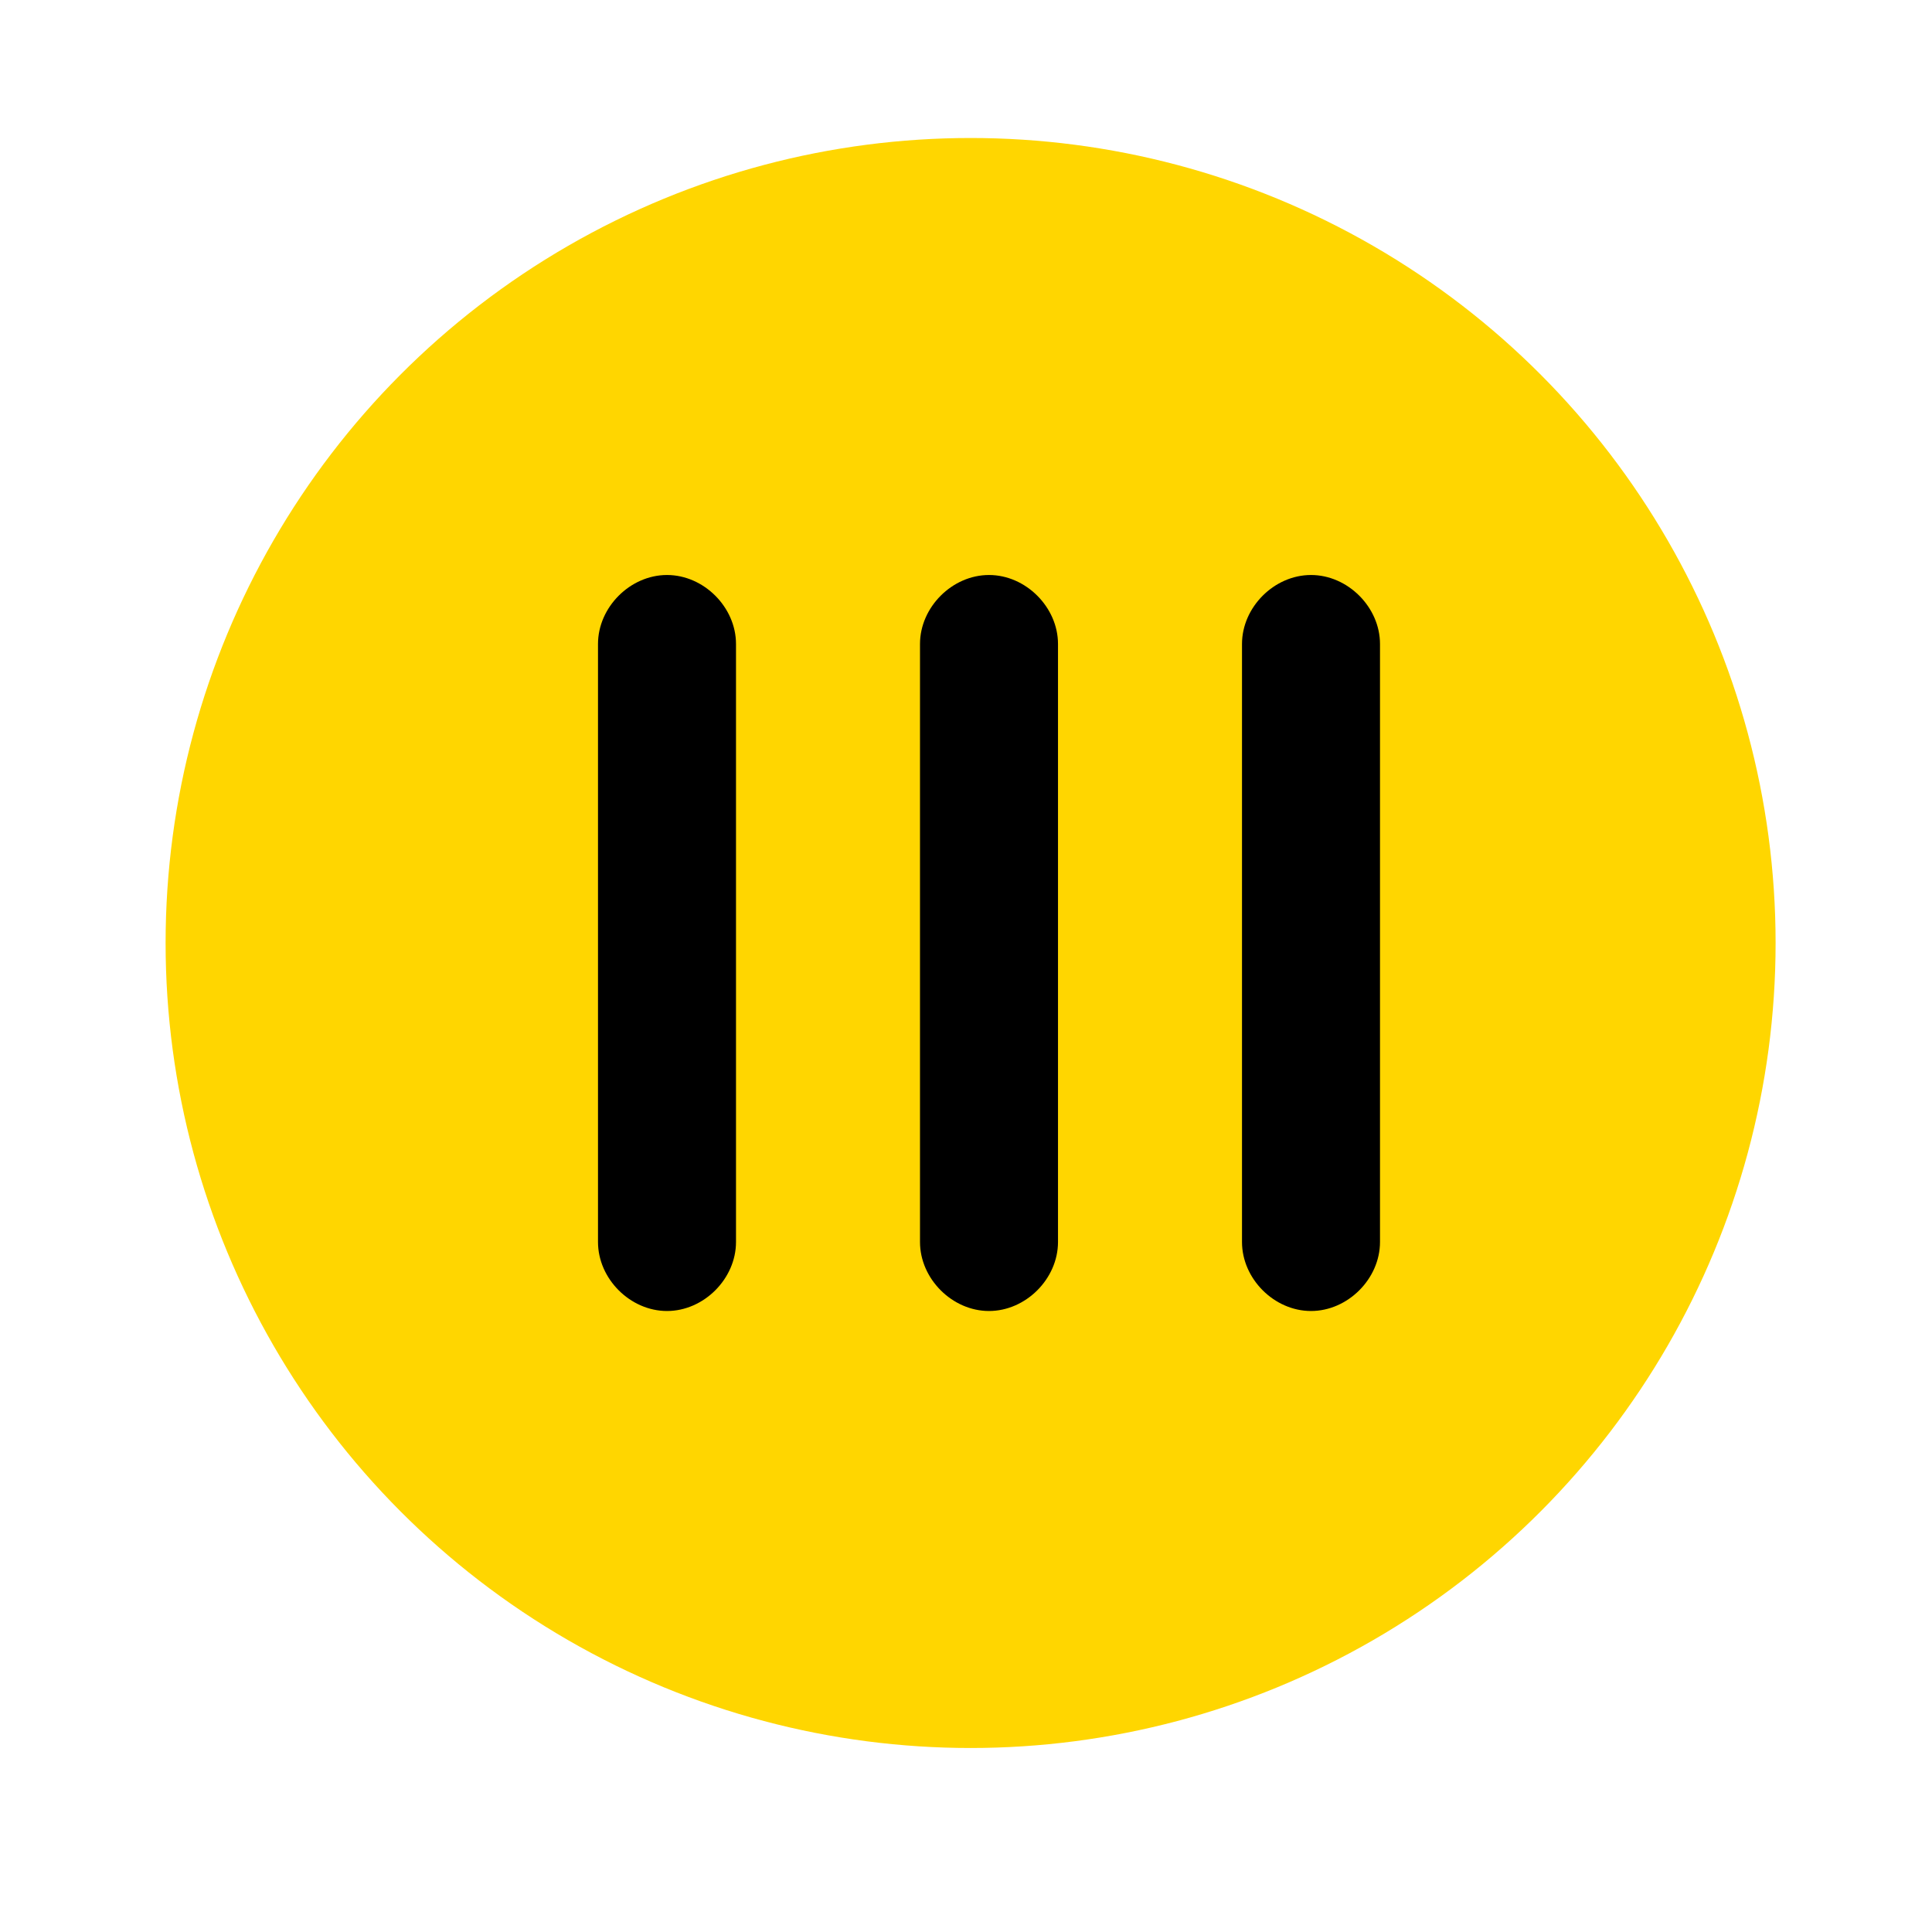 <?xml version="1.0" encoding="utf-8"?>
<!-- Generator: Adobe Illustrator 19.1.0, SVG Export Plug-In . SVG Version: 6.00 Build 0)  -->
<svg version="1.1" id="Layer_1" xmlns="http://www.w3.org/2000/svg" xmlns:xlink="http://www.w3.org/1999/xlink" x="0px" y="0px"
	 viewBox="0 0 42 42" enable-background="new 0 0 42 42" xml:space="preserve">
<g id="XMLID_2600_">
	<circle fill="#FFD600" cx="21.1" cy="20.5" r="17.5"/>
</g>
<g id="XMLID_1022_">
	<g id="XMLID_2110_">
		<path d="M28.5,28.5c-0.8,0-1.5-0.7-1.5-1.5V14c0-0.8,0.7-1.5,1.5-1.5S30,13.2,30,14v13C30,27.8,29.3,28.5,28.5,28.5z"/>
	</g>
	<g id="XMLID_1074_">
		<path d="M21.5,28.5c-0.8,0-1.5-0.7-1.5-1.5V14c0-0.8,0.7-1.5,1.5-1.5S23,13.2,23,14v13C23,27.8,22.3,28.5,21.5,28.5z"/>
	</g>
	<g id="XMLID_1029_">
		<path d="M14.5,28.5c-0.8,0-1.5-0.7-1.5-1.5V14c0-0.8,0.7-1.5,1.5-1.5S16,13.2,16,14v13C16,27.8,15.3,28.5,14.5,28.5z"/>
	</g>
</g>
</svg>
